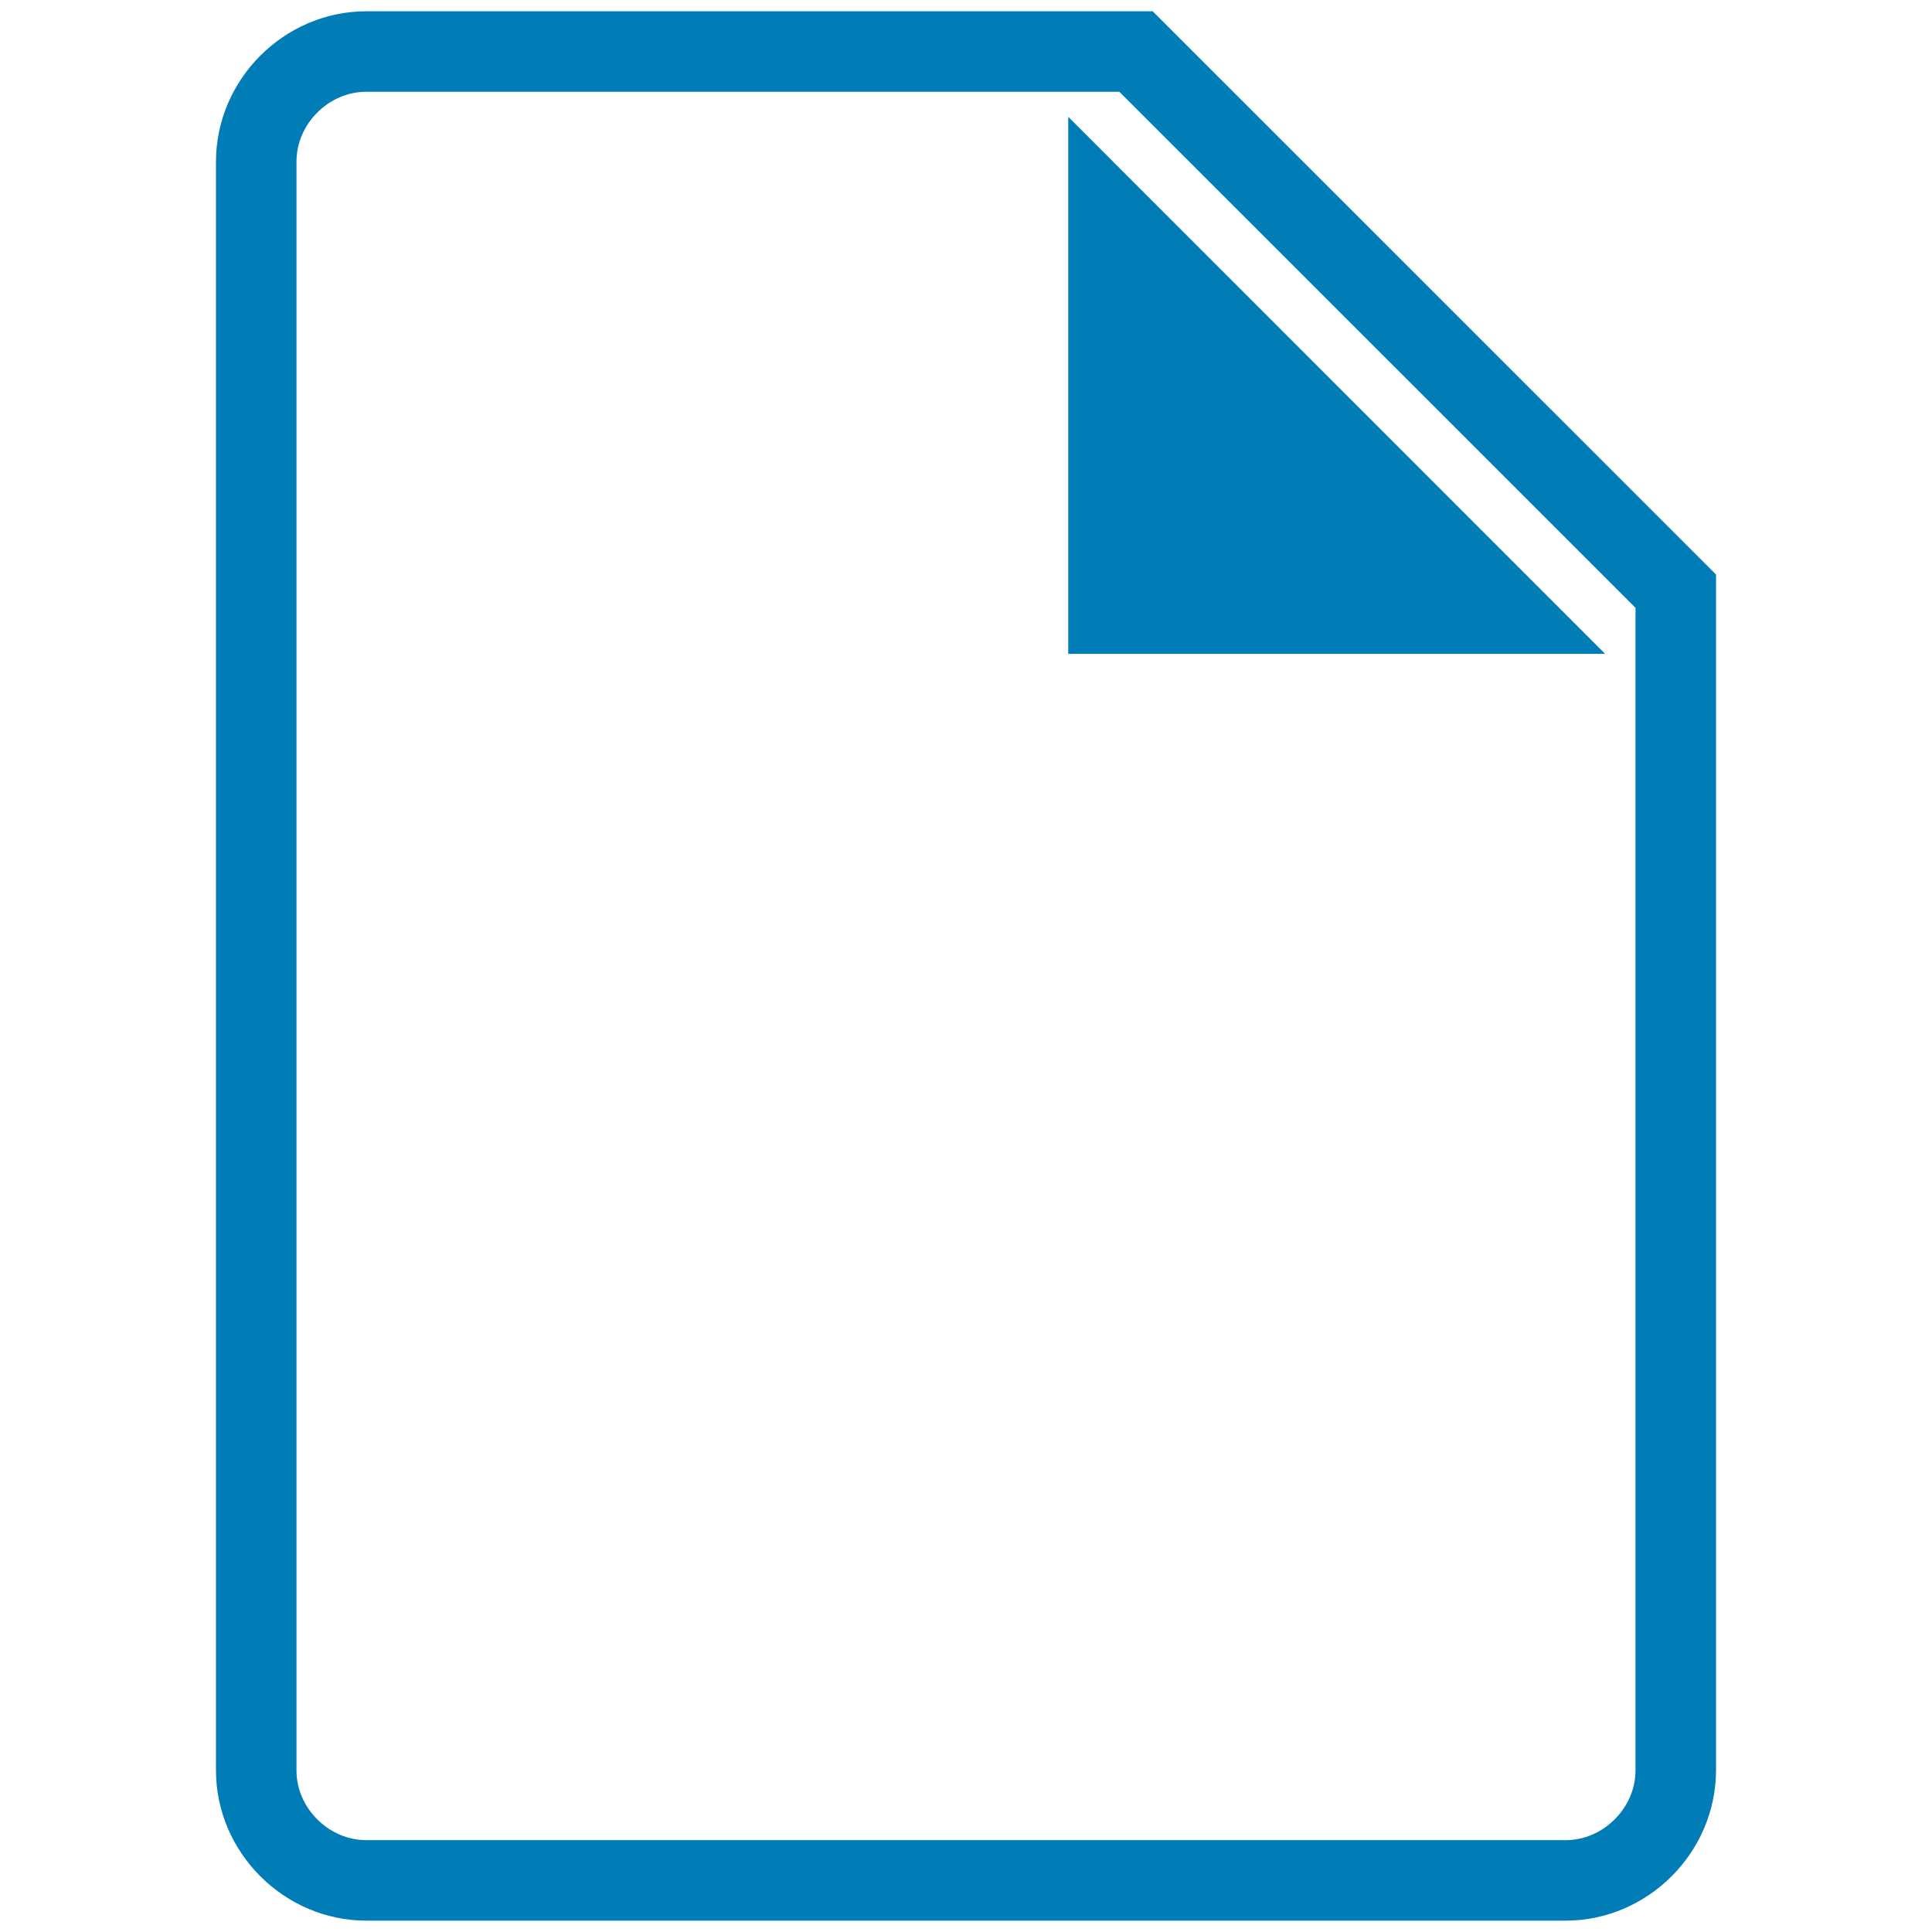 <?xml version="1.0" encoding="utf-8"?>
<!-- Generator: Adobe Illustrator 15.0.0, SVG Export Plug-In . SVG Version: 6.00 Build 0)  -->
<!DOCTYPE svg PUBLIC "-//W3C//DTD SVG 1.1//EN" "http://www.w3.org/Graphics/SVG/1.1/DTD/svg11.dtd">
<svg version="1.1" id="Calque_1" xmlns="http://www.w3.org/2000/svg" xmlns:xlink="http://www.w3.org/1999/xlink" x="0px" y="0px"
	 width="24px" height="24px" viewBox="0 0 24 24" enable-background="new 0 0 24 24" xml:space="preserve">
<path fill="none" stroke="#007CB7" stroke-miterlimit="10" d="M19.449,23.359H4.551c-0.745,0-1.368-0.623-1.368-1.366V2.008
	c0-0.745,0.623-1.368,1.368-1.368h9.561l6.705,6.704v14.648C20.816,22.736,20.193,23.359,19.449,23.359z"/>
<polygon fill="#007CB7" points="19.939,8.122 13.27,8.122 13.27,1.451 "/>
</svg>

